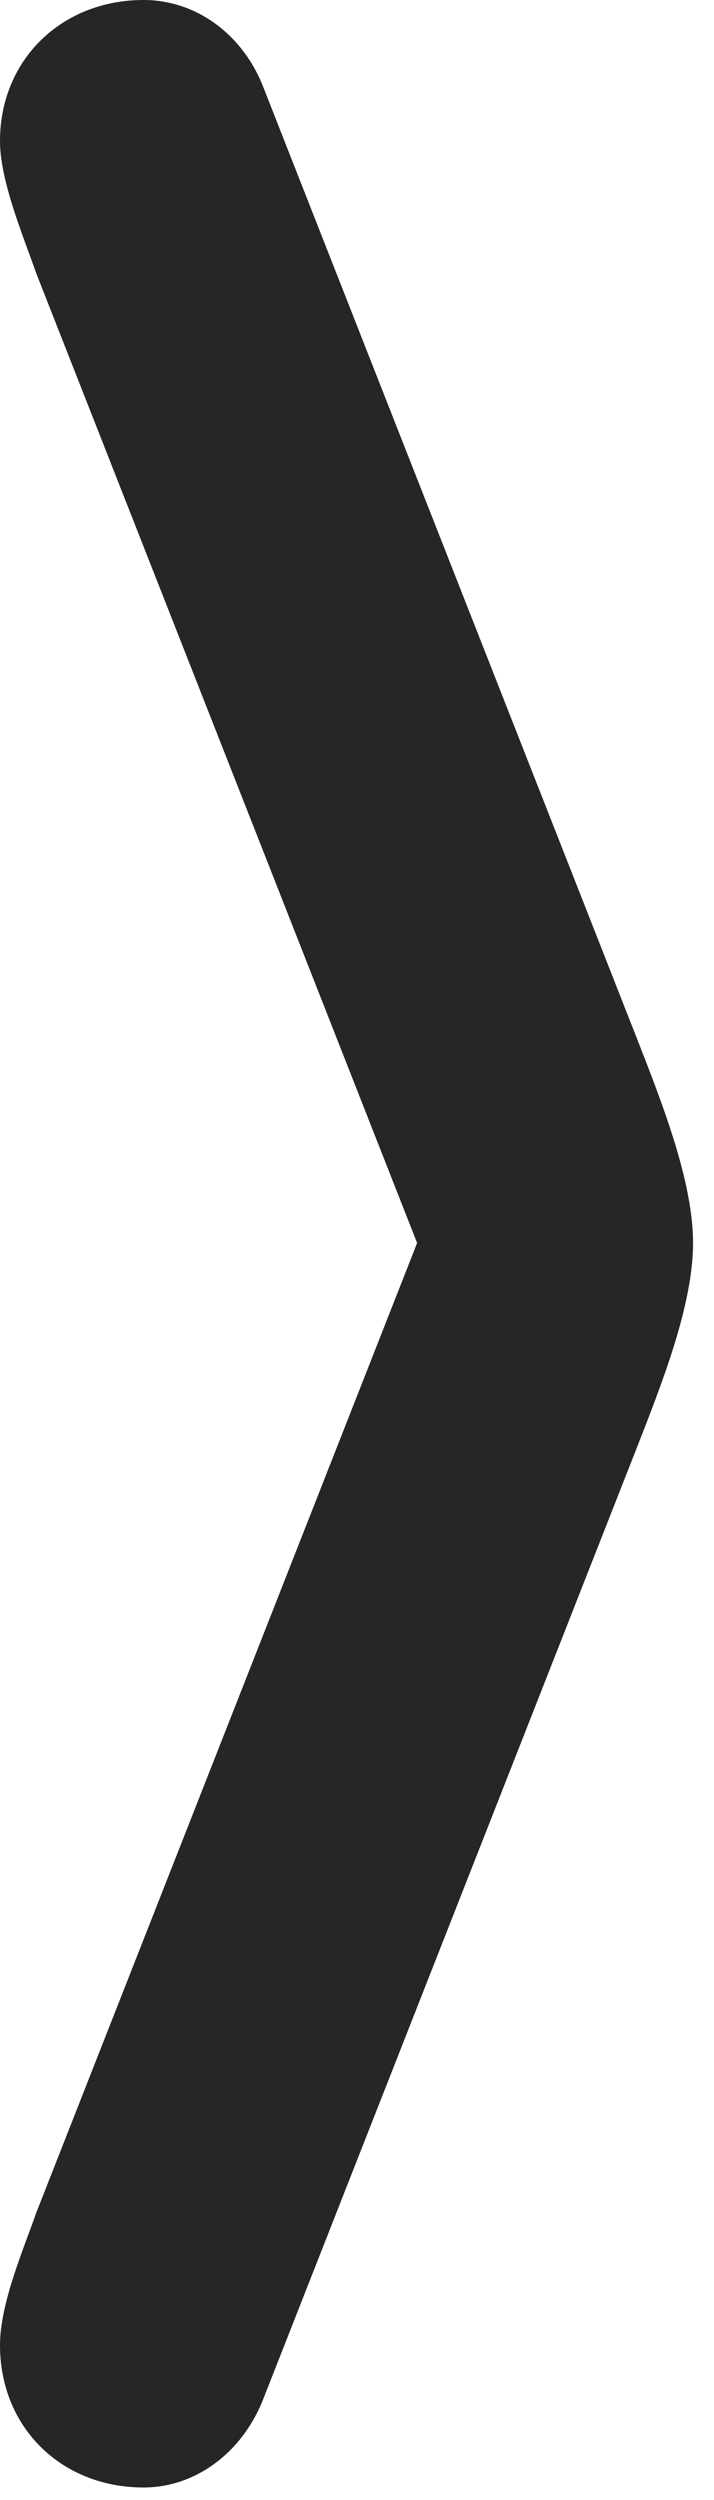 <svg width="6" height="21" viewBox="0 0 6 21" fill="none" xmlns="http://www.w3.org/2000/svg">
<path d="M2.215 20.145L5.355 12.152C5.566 11.613 5.824 10.957 5.824 10.441C5.824 9.926 5.566 9.27 5.355 8.73L2.215 0.738C2.039 0.281 1.641 0 1.207 0C0.516 0 0 0.504 0 1.184C0 1.523 0.199 1.992 0.305 2.297L3.832 11.273V9.609L0.305 18.586C0.199 18.891 0 19.348 0 19.699C0 20.391 0.516 20.895 1.207 20.895C1.641 20.895 2.039 20.602 2.215 20.145Z" fill="black" fill-opacity="0.85"/>
</svg>
